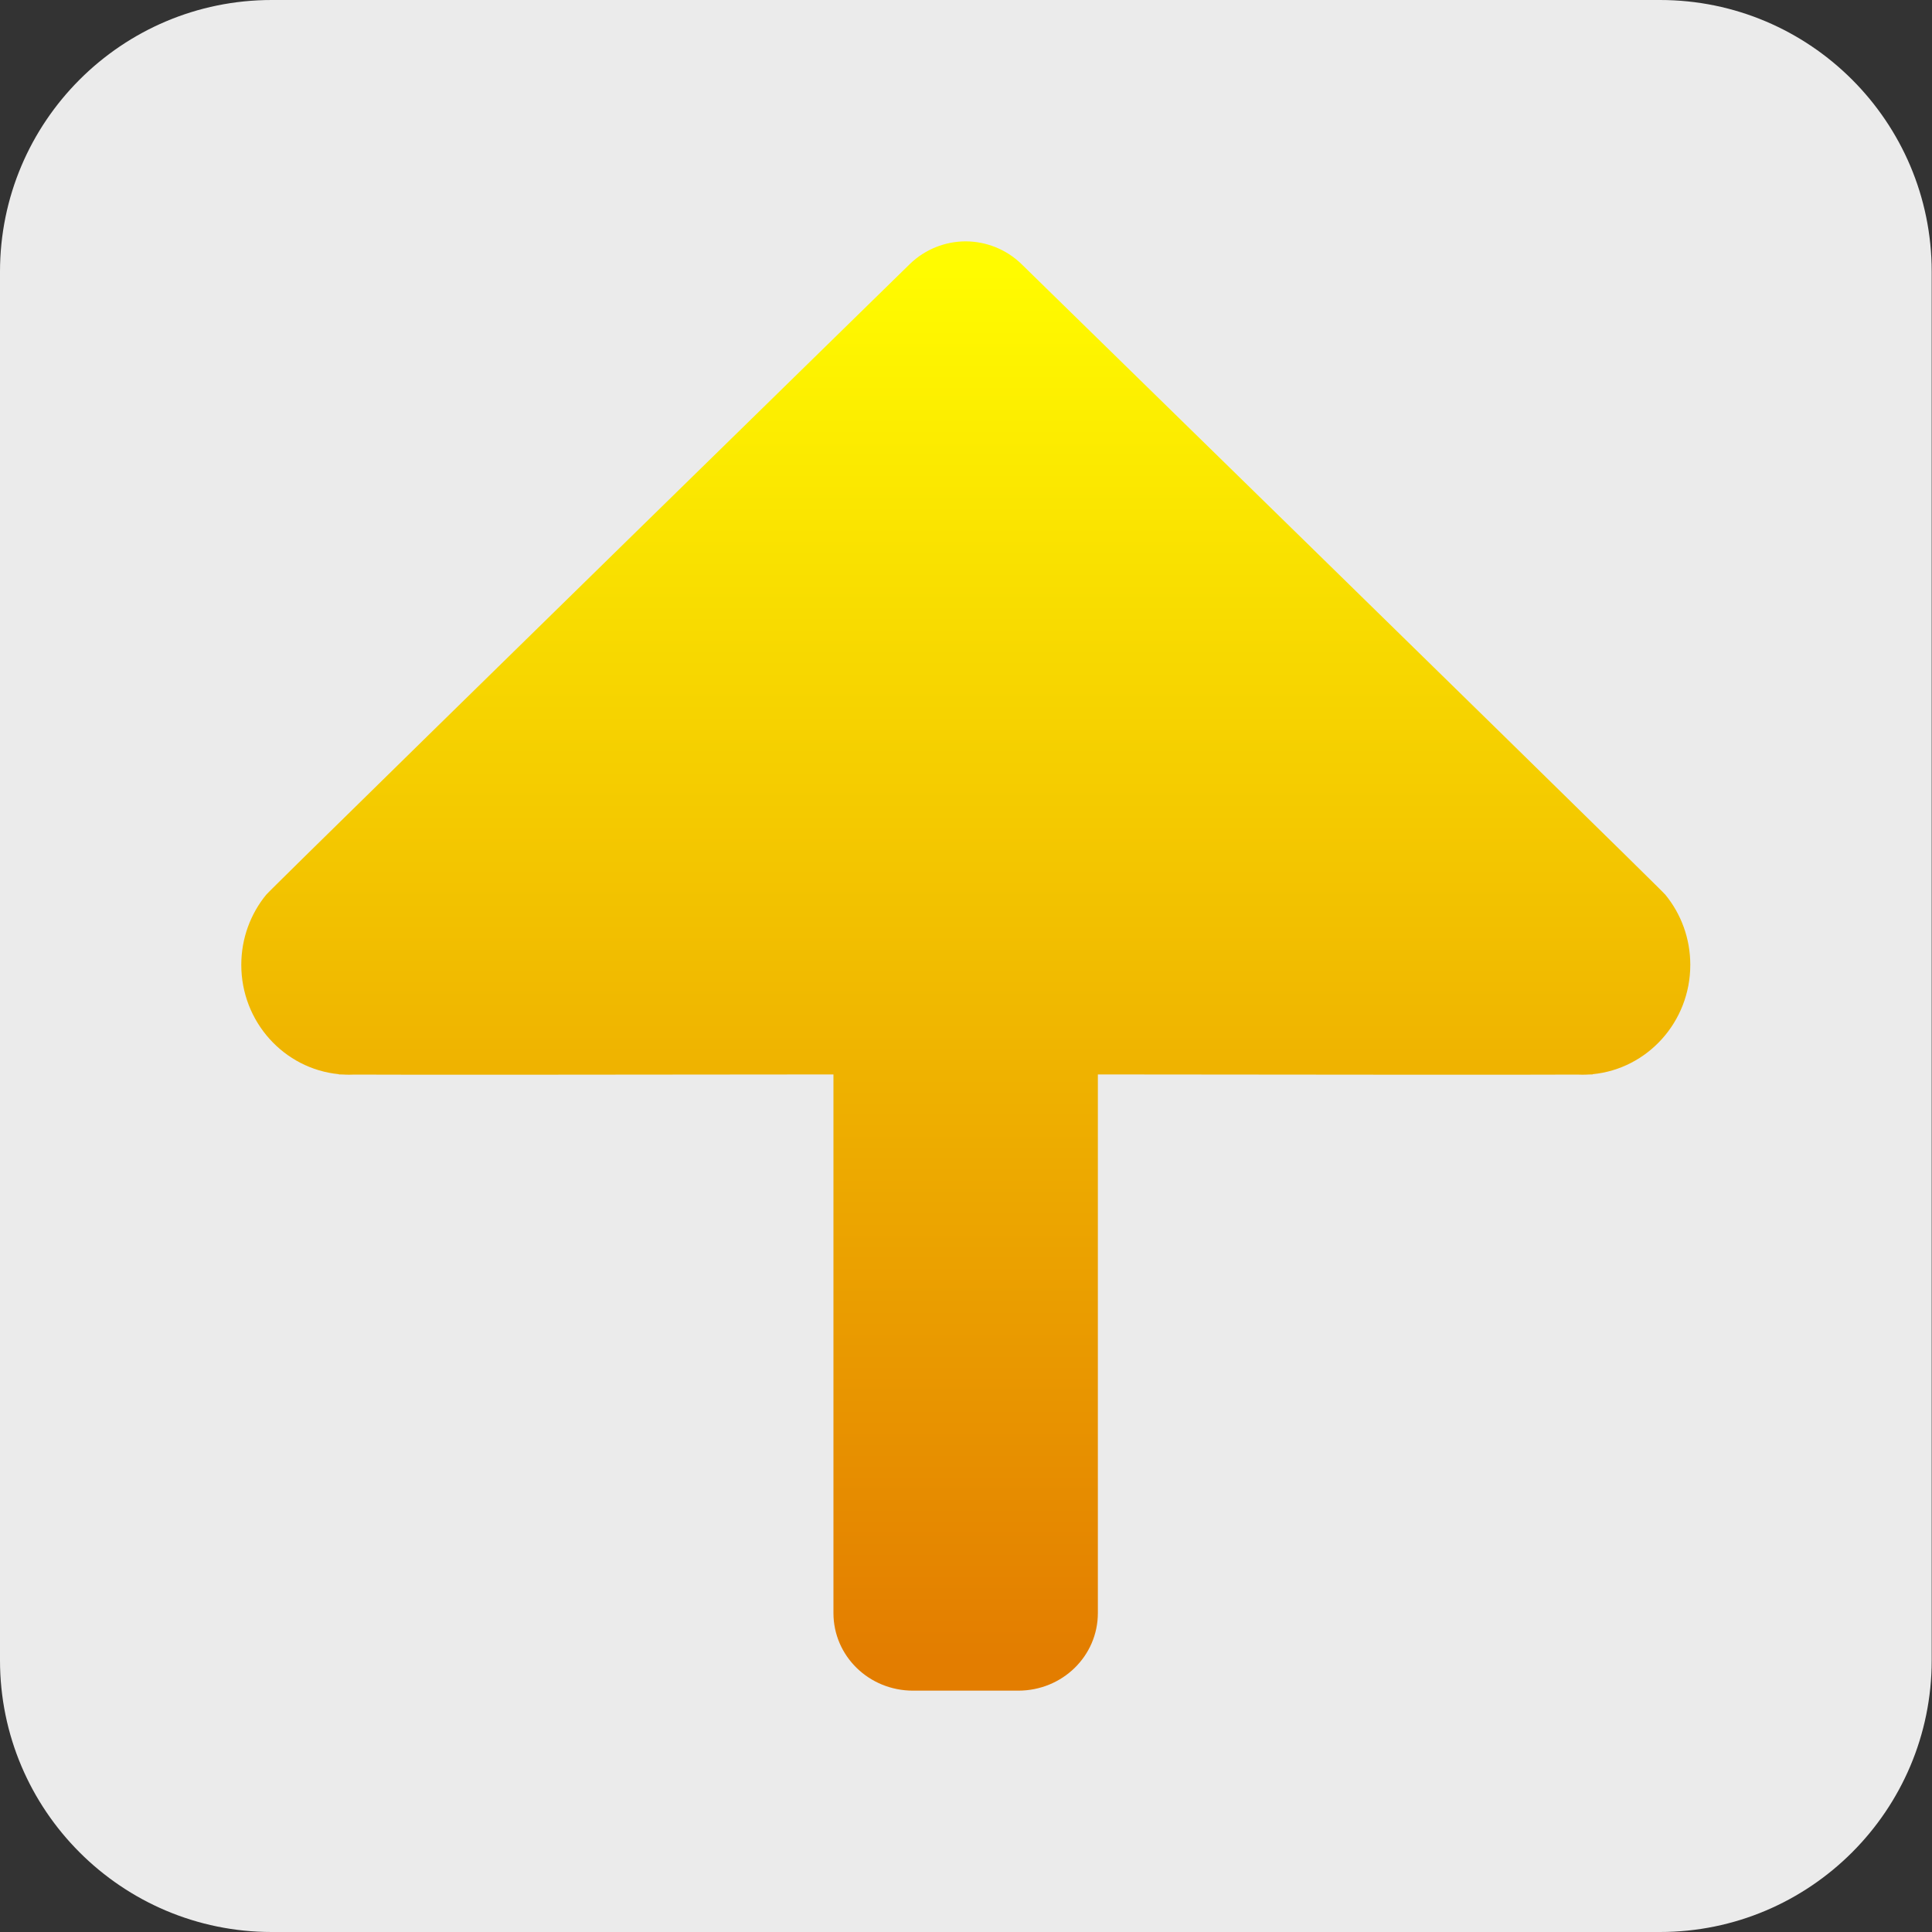 <?xml version="1.0" encoding="UTF-8" standalone="no"?><!-- Generator: Gravit.io --><svg xmlns="http://www.w3.org/2000/svg" xmlns:xlink="http://www.w3.org/1999/xlink" style="isolation:isolate" viewBox="0 0 64 64" width="64pt" height="64pt"><rect x="0" y="0" width="64" height="64" fill="#333333" stroke="none"/><defs><clipPath id="_clipPath_zroNtMwEC7LtDdHHTAP6S5ZcA9CNlBeJ"><rect width="64" height="64"/></clipPath></defs><g clip-path="url(#_clipPath_zroNtMwEC7LtDdHHTAP6S5ZcA9CNlBeJ)"><path d="M 9.001 0 L 54.989 0 C 59.957 0 63.99 4.033 63.99 9 L 63.99 55 C 63.99 59.967 59.957 64 54.989 64 L 9.001 64 C 4.033 64 0 59.967 0 55 L 0 9 C 0 4.033 4.033 0 9.001 0 Z" style="stroke:none;fill:#EBEBEB;stroke-miterlimit:10;"/><linearGradient id="_lgradient_1" x1="0.5" y1="-2.7755575615628914e-16" x2="0.5" y2="1" gradientTransform="matrix(48,0,0,48.01,7.993,7.995)" gradientUnits="userSpaceOnUse"><stop offset="2.083%" stop-opacity="1" style="stop-color:rgb(255,251,0)"/><stop offset="97.917%" stop-opacity="1" style="stop-color:rgb(227,125,0)"/></linearGradient><path d=" M 31.988 56.005 L 33.73 56.005 C 35.192 56.005 36.368 54.859 36.368 53.434 L 36.368 35.592 Q 49.756 35.609 52.245 35.597 C 52.301 35.599 52.358 35.601 52.415 35.601 C 52.488 35.601 52.561 35.599 52.634 35.594 Q 52.712 35.593 52.757 35.592 Q 52.756 35.593 52.76 35.584 C 54.573 35.407 55.993 33.852 55.993 31.962 C 55.993 31.082 55.685 30.273 55.171 29.644 Q 55.184 29.612 33.84 8.75 C 33.327 8.25 32.658 7.998 31.988 7.995 L 31.988 7.995 C 31.318 7.998 30.649 8.25 30.136 8.75 Q 8.802 29.612 8.814 29.644 C 8.301 30.273 7.993 31.082 7.993 31.962 C 7.993 33.852 9.412 35.407 11.225 35.584 Q 11.228 35.593 11.228 35.592 Q 11.272 35.593 11.351 35.594 C 11.423 35.599 11.496 35.601 11.57 35.601 C 11.627 35.601 11.683 35.599 11.74 35.597 Q 14.228 35.609 27.609 35.592 L 27.609 53.434 C 27.609 54.859 28.785 56.005 30.246 56.005 L 31.988 56.005 L 31.988 56.005 Z " fill="url(#_lgradient_1)"/></g></svg>
